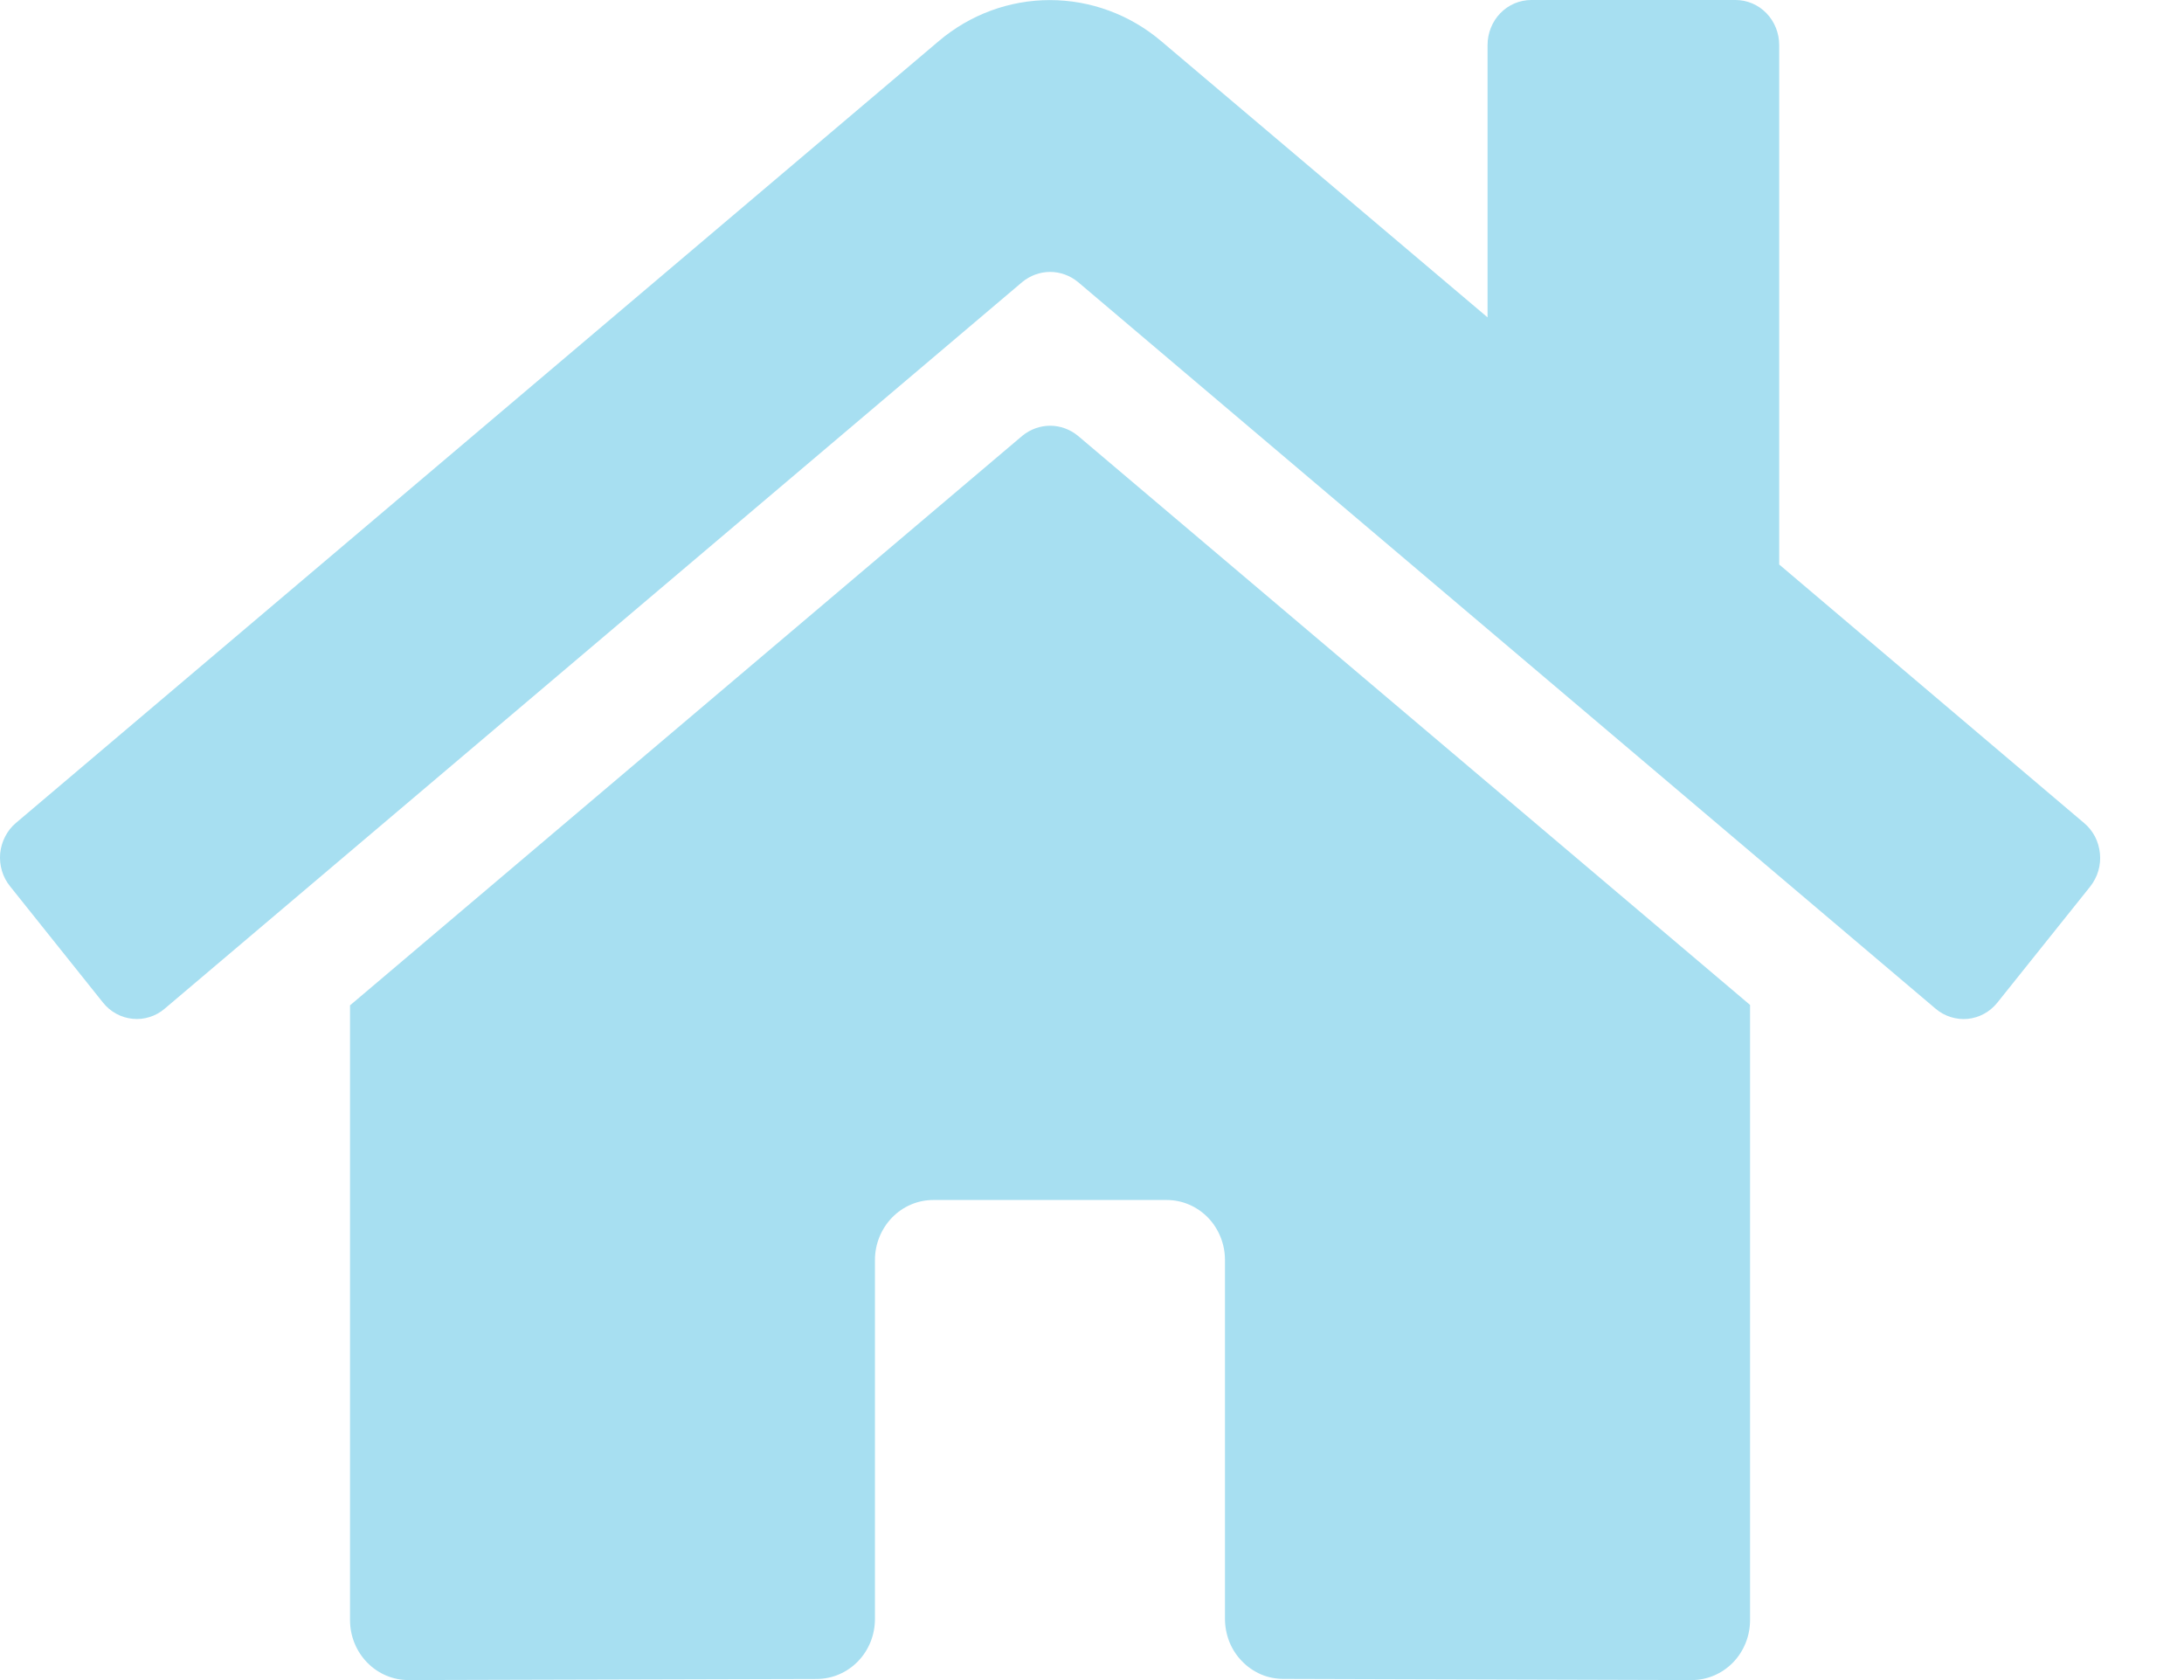 <svg width="26" height="20" viewBox="0 0 26 20" fill="none" xmlns="http://www.w3.org/2000/svg">
<path d="M12.169 5.189L4.167 11.968V19.286C4.167 19.475 4.24 19.657 4.371 19.791C4.501 19.925 4.678 20 4.862 20L9.725 19.987C9.909 19.986 10.085 19.91 10.214 19.777C10.344 19.643 10.416 19.462 10.416 19.273V14.999C10.416 14.81 10.49 14.628 10.62 14.494C10.75 14.36 10.927 14.285 11.111 14.285H13.889C14.073 14.285 14.249 14.36 14.38 14.494C14.51 14.628 14.583 14.81 14.583 14.999V19.27C14.583 19.364 14.601 19.457 14.635 19.544C14.67 19.631 14.721 19.71 14.786 19.776C14.85 19.843 14.927 19.895 15.011 19.932C15.096 19.968 15.186 19.986 15.278 19.986L20.14 20C20.324 20 20.5 19.925 20.631 19.791C20.761 19.657 20.834 19.475 20.834 19.286V11.963L12.834 5.189C12.739 5.111 12.622 5.068 12.502 5.068C12.381 5.068 12.264 5.111 12.169 5.189ZM24.81 9.797L21.181 6.72V0.536C21.181 0.394 21.126 0.257 21.029 0.157C20.931 0.056 20.799 0 20.66 0H18.23C18.092 0 17.959 0.056 17.861 0.157C17.764 0.257 17.709 0.394 17.709 0.536V3.778L13.823 0.489C13.45 0.173 12.982 0.001 12.499 0.001C12.016 0.001 11.549 0.173 11.176 0.489L0.189 9.797C0.136 9.841 0.093 9.897 0.061 9.959C0.029 10.021 0.009 10.089 0.002 10.159C-0.004 10.229 0.003 10.3 0.023 10.367C0.043 10.434 0.076 10.497 0.12 10.551L1.226 11.935C1.27 11.99 1.323 12.035 1.384 12.068C1.444 12.101 1.51 12.121 1.579 12.128C1.647 12.135 1.716 12.128 1.781 12.107C1.847 12.087 1.907 12.053 1.96 12.008L12.169 3.358C12.264 3.28 12.381 3.237 12.502 3.237C12.622 3.237 12.739 3.28 12.834 3.358L23.043 12.008C23.096 12.053 23.157 12.087 23.222 12.107C23.288 12.128 23.356 12.135 23.424 12.129C23.492 12.122 23.559 12.102 23.619 12.069C23.68 12.036 23.733 11.991 23.777 11.937L24.884 10.553C24.927 10.498 24.96 10.435 24.98 10.367C25 10.3 25.006 10.229 24.999 10.159C24.992 10.089 24.972 10.02 24.94 9.958C24.907 9.896 24.863 9.841 24.81 9.797Z" fill="#A7DFF1"/>
</svg>
